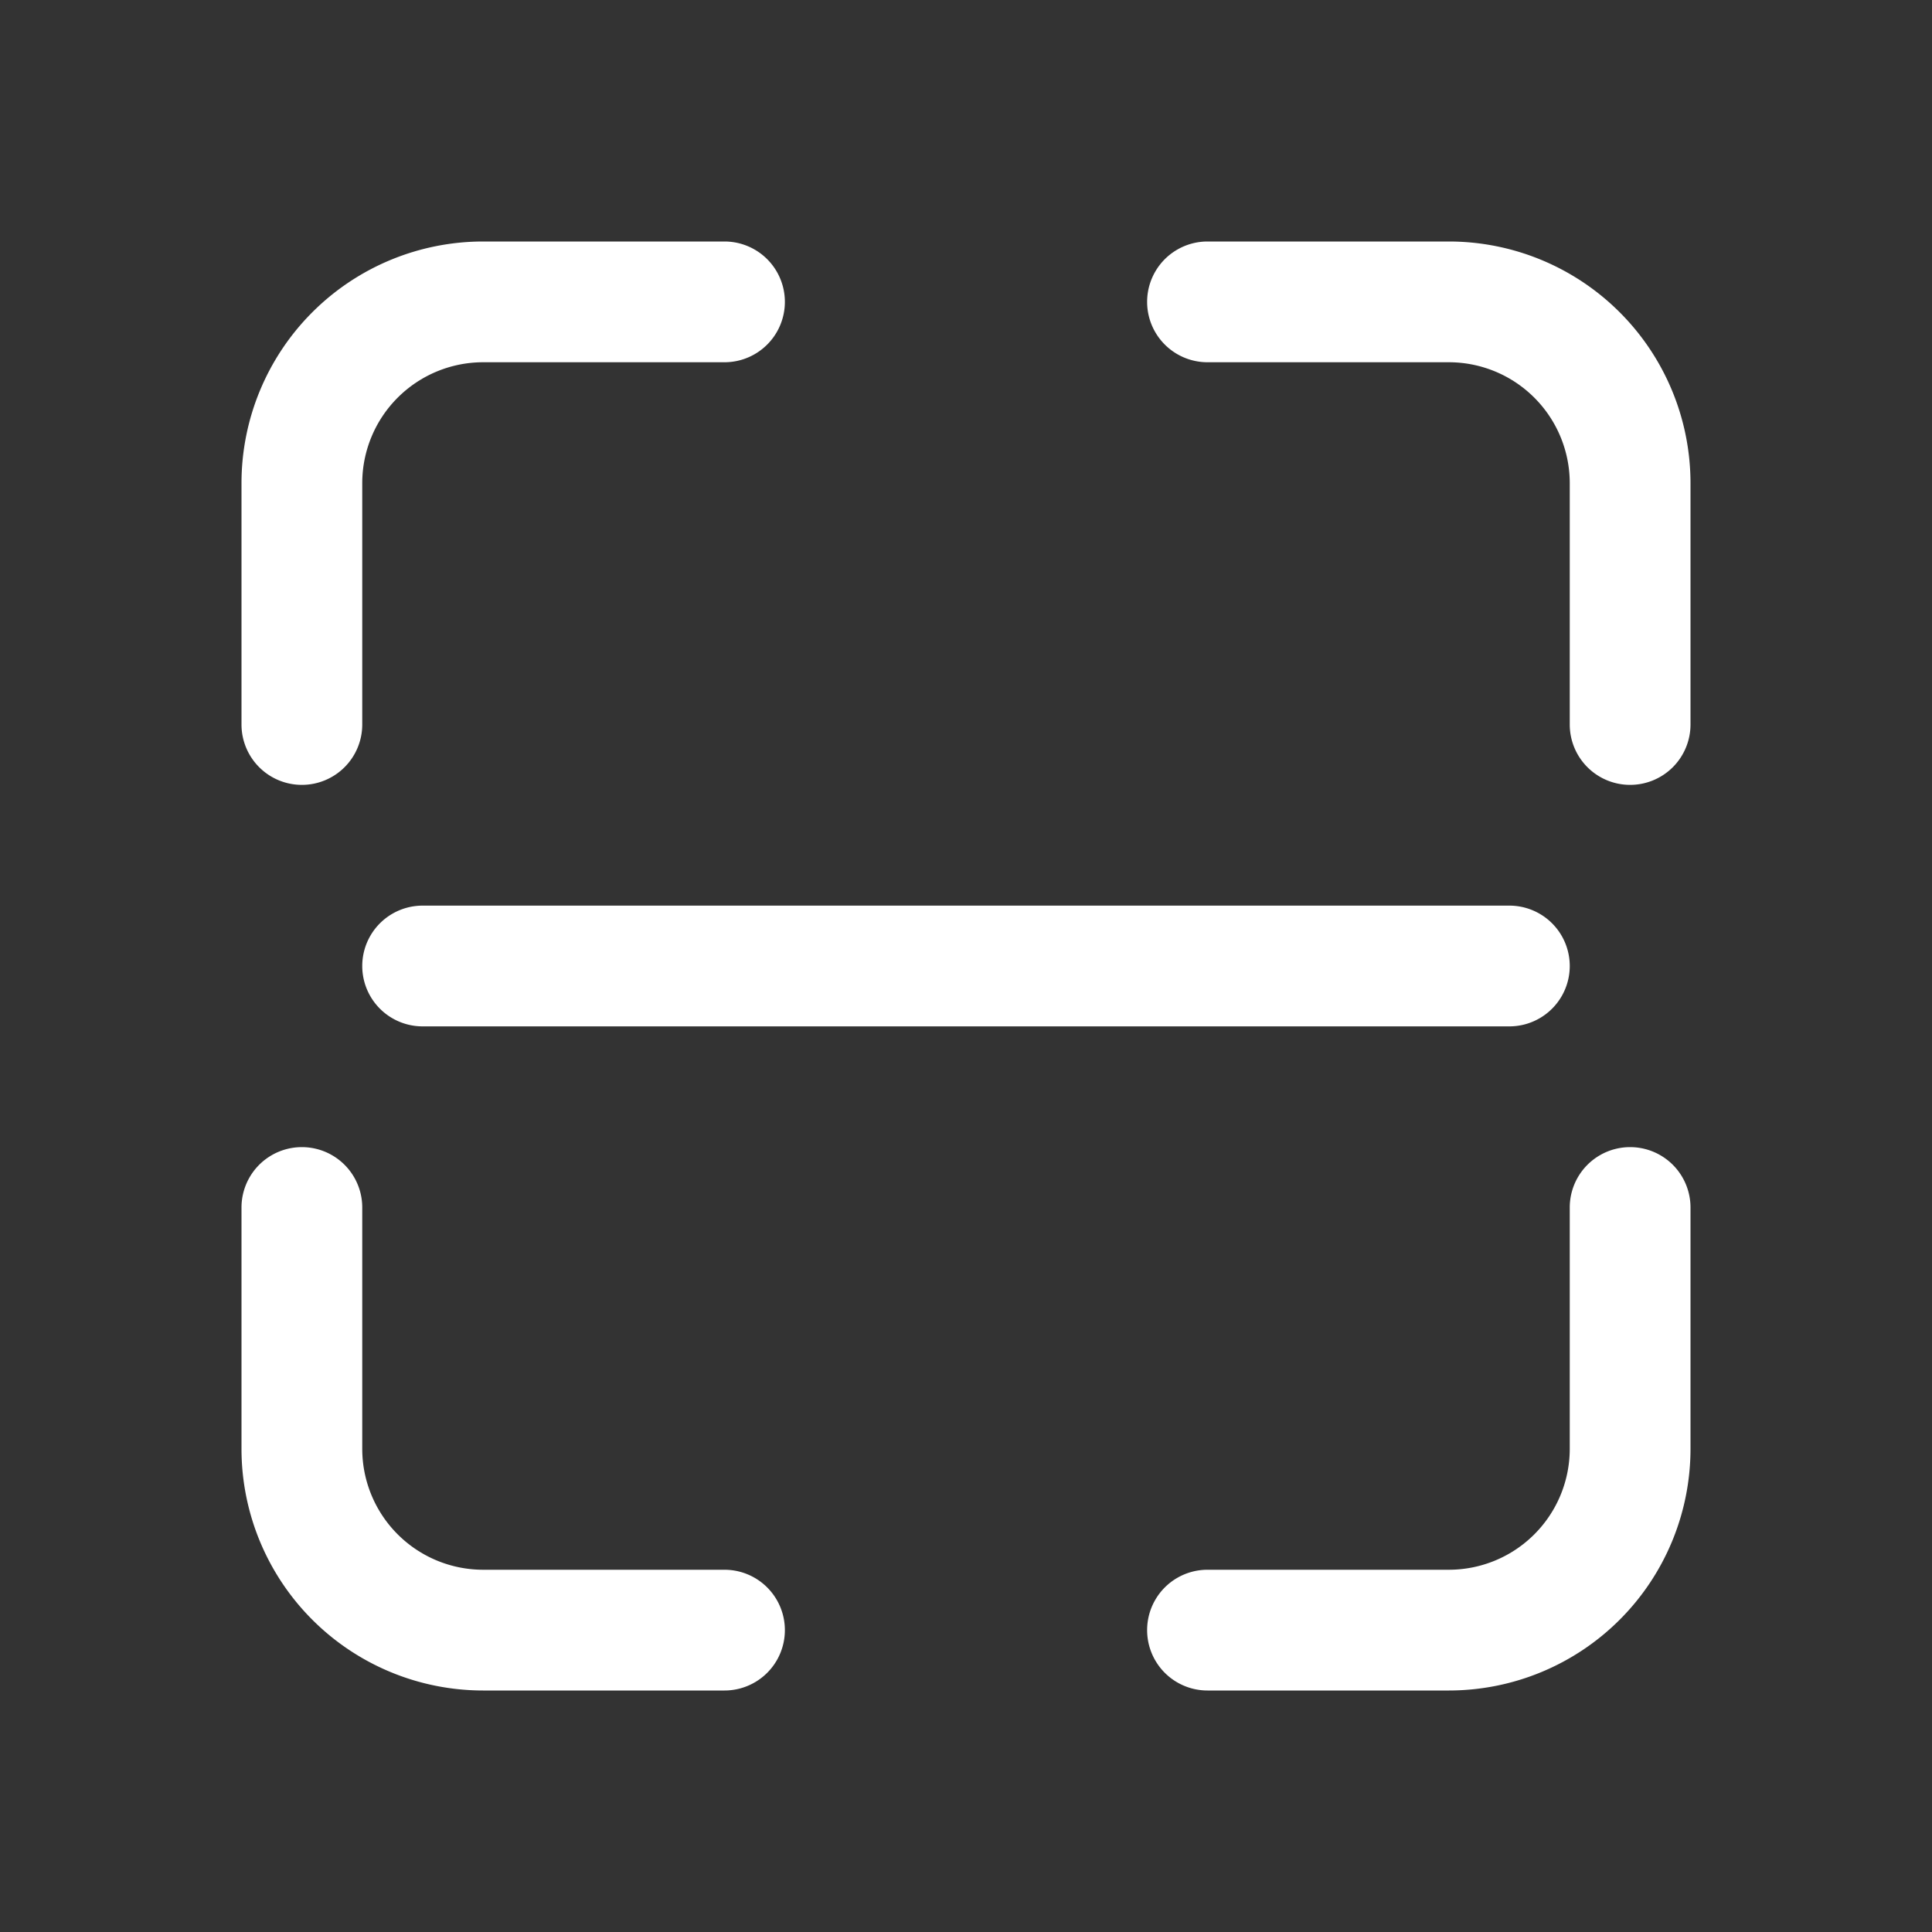 <?xml version="1.0" standalone="no"?><!DOCTYPE svg PUBLIC "-//W3C//DTD SVG 1.1//EN" "http://www.w3.org/Graphics/SVG/1.1/DTD/svg11.dtd"><svg t="1666111991793" class="icon" viewBox="0 0 1024 1024" version="1.1" xmlns="http://www.w3.org/2000/svg" p-id="9273" xmlns:xlink="http://www.w3.org/1999/xlink" width="16" height="16"><rect x="0" y="0" width="1024" height="1024" fill="#333333" stroke="none"/><path d="M160 416a32 32 0 0 1-32-32V256a128.1 128.1 0 0 1 128-128h128a32 32 0 1 1 0 64H256a64.1 64.1 0 0 0-64 64v128a32 32 0 0 1-32 32zM384 896H256a128.1 128.1 0 0 1-128-128V640a32 32 0 1 1 64 0v128a64.1 64.1 0 0 0 64 64h128a32 32 0 0 1 0 64zM768 896H640a32 32 0 0 1 0-64h128a64.1 64.1 0 0 0 64-64V640a32 32 0 1 1 64 0v128a128.1 128.1 0 0 1-128 128zM864 416a32 32 0 0 1-32-32V256a64.1 64.1 0 0 0-64-64H640a32 32 0 0 1 0-64h128a128.1 128.1 0 0 1 128 128v128a32 32 0 0 1-32 32zM800 544H224a32 32 0 0 1 0-64H800a32 32 0 0 1 0 64z" fill="#ffffff" p-id="9274" data-spm-anchor-id="a313x.7781069.0.i8" class="selected"></path></svg>